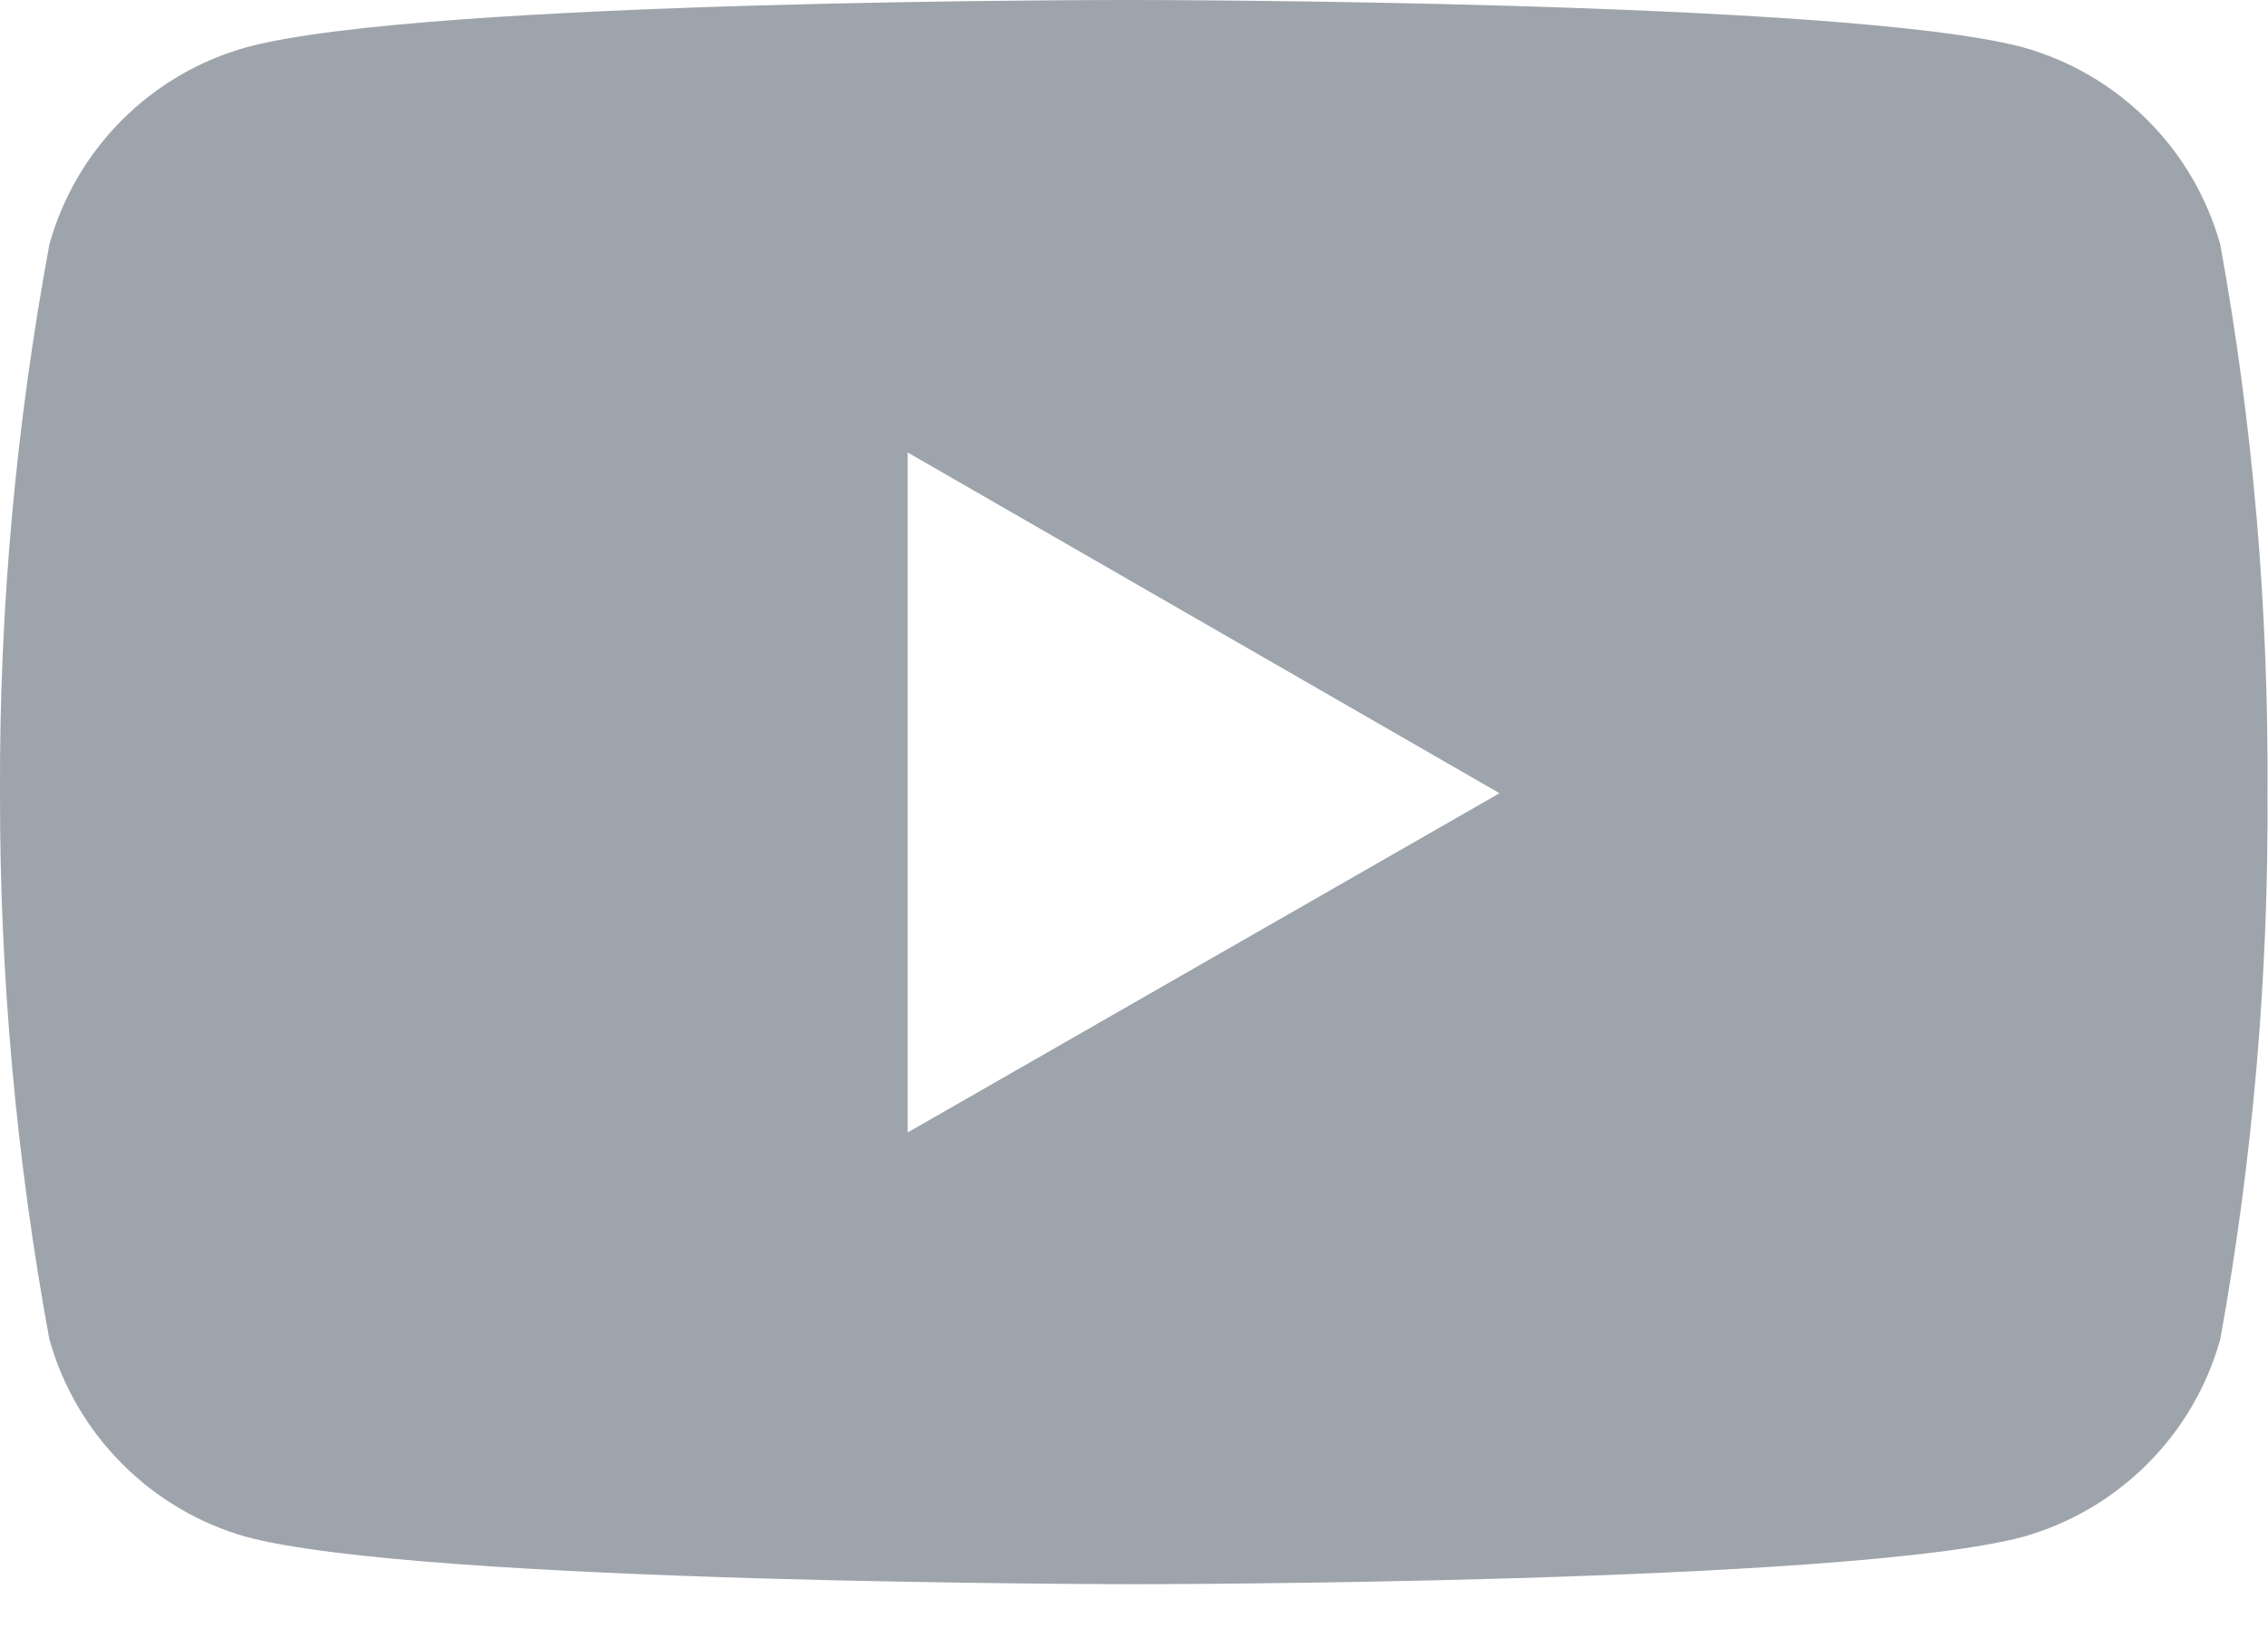 <svg width="18" height="13" viewBox="0 0 18 13" fill="none" xmlns="http://www.w3.org/2000/svg">
<path d="M17.621 1.94C17.516 1.566 17.317 1.226 17.042 0.952C16.768 0.678 16.427 0.479 16.053 0.375C14.649 4.84569e-05 9.007 4.85476e-05 9.007 4.85476e-05C9.007 4.85476e-05 3.375 -0.009 1.957 0.375C1.583 0.479 1.243 0.678 0.969 0.952C0.695 1.226 0.496 1.566 0.392 1.94C0.126 3.377 -0.006 4.835 0 6.297C-0.002 7.751 0.129 9.203 0.392 10.633C0.497 11.007 0.696 11.347 0.97 11.621C1.244 11.896 1.583 12.096 1.957 12.201C3.36 12.576 9.007 12.576 9.007 12.576C9.007 12.576 14.635 12.576 16.053 12.201C16.427 12.096 16.767 11.897 17.042 11.622C17.317 11.348 17.516 11.007 17.621 10.633C17.879 9.204 18.005 7.75 17.996 6.297C18.005 4.834 17.882 3.378 17.621 1.94V1.94ZM7.204 8.99V3.592L11.901 6.297L7.204 8.99Z" fill="#9EA4AB"/>
</svg>
